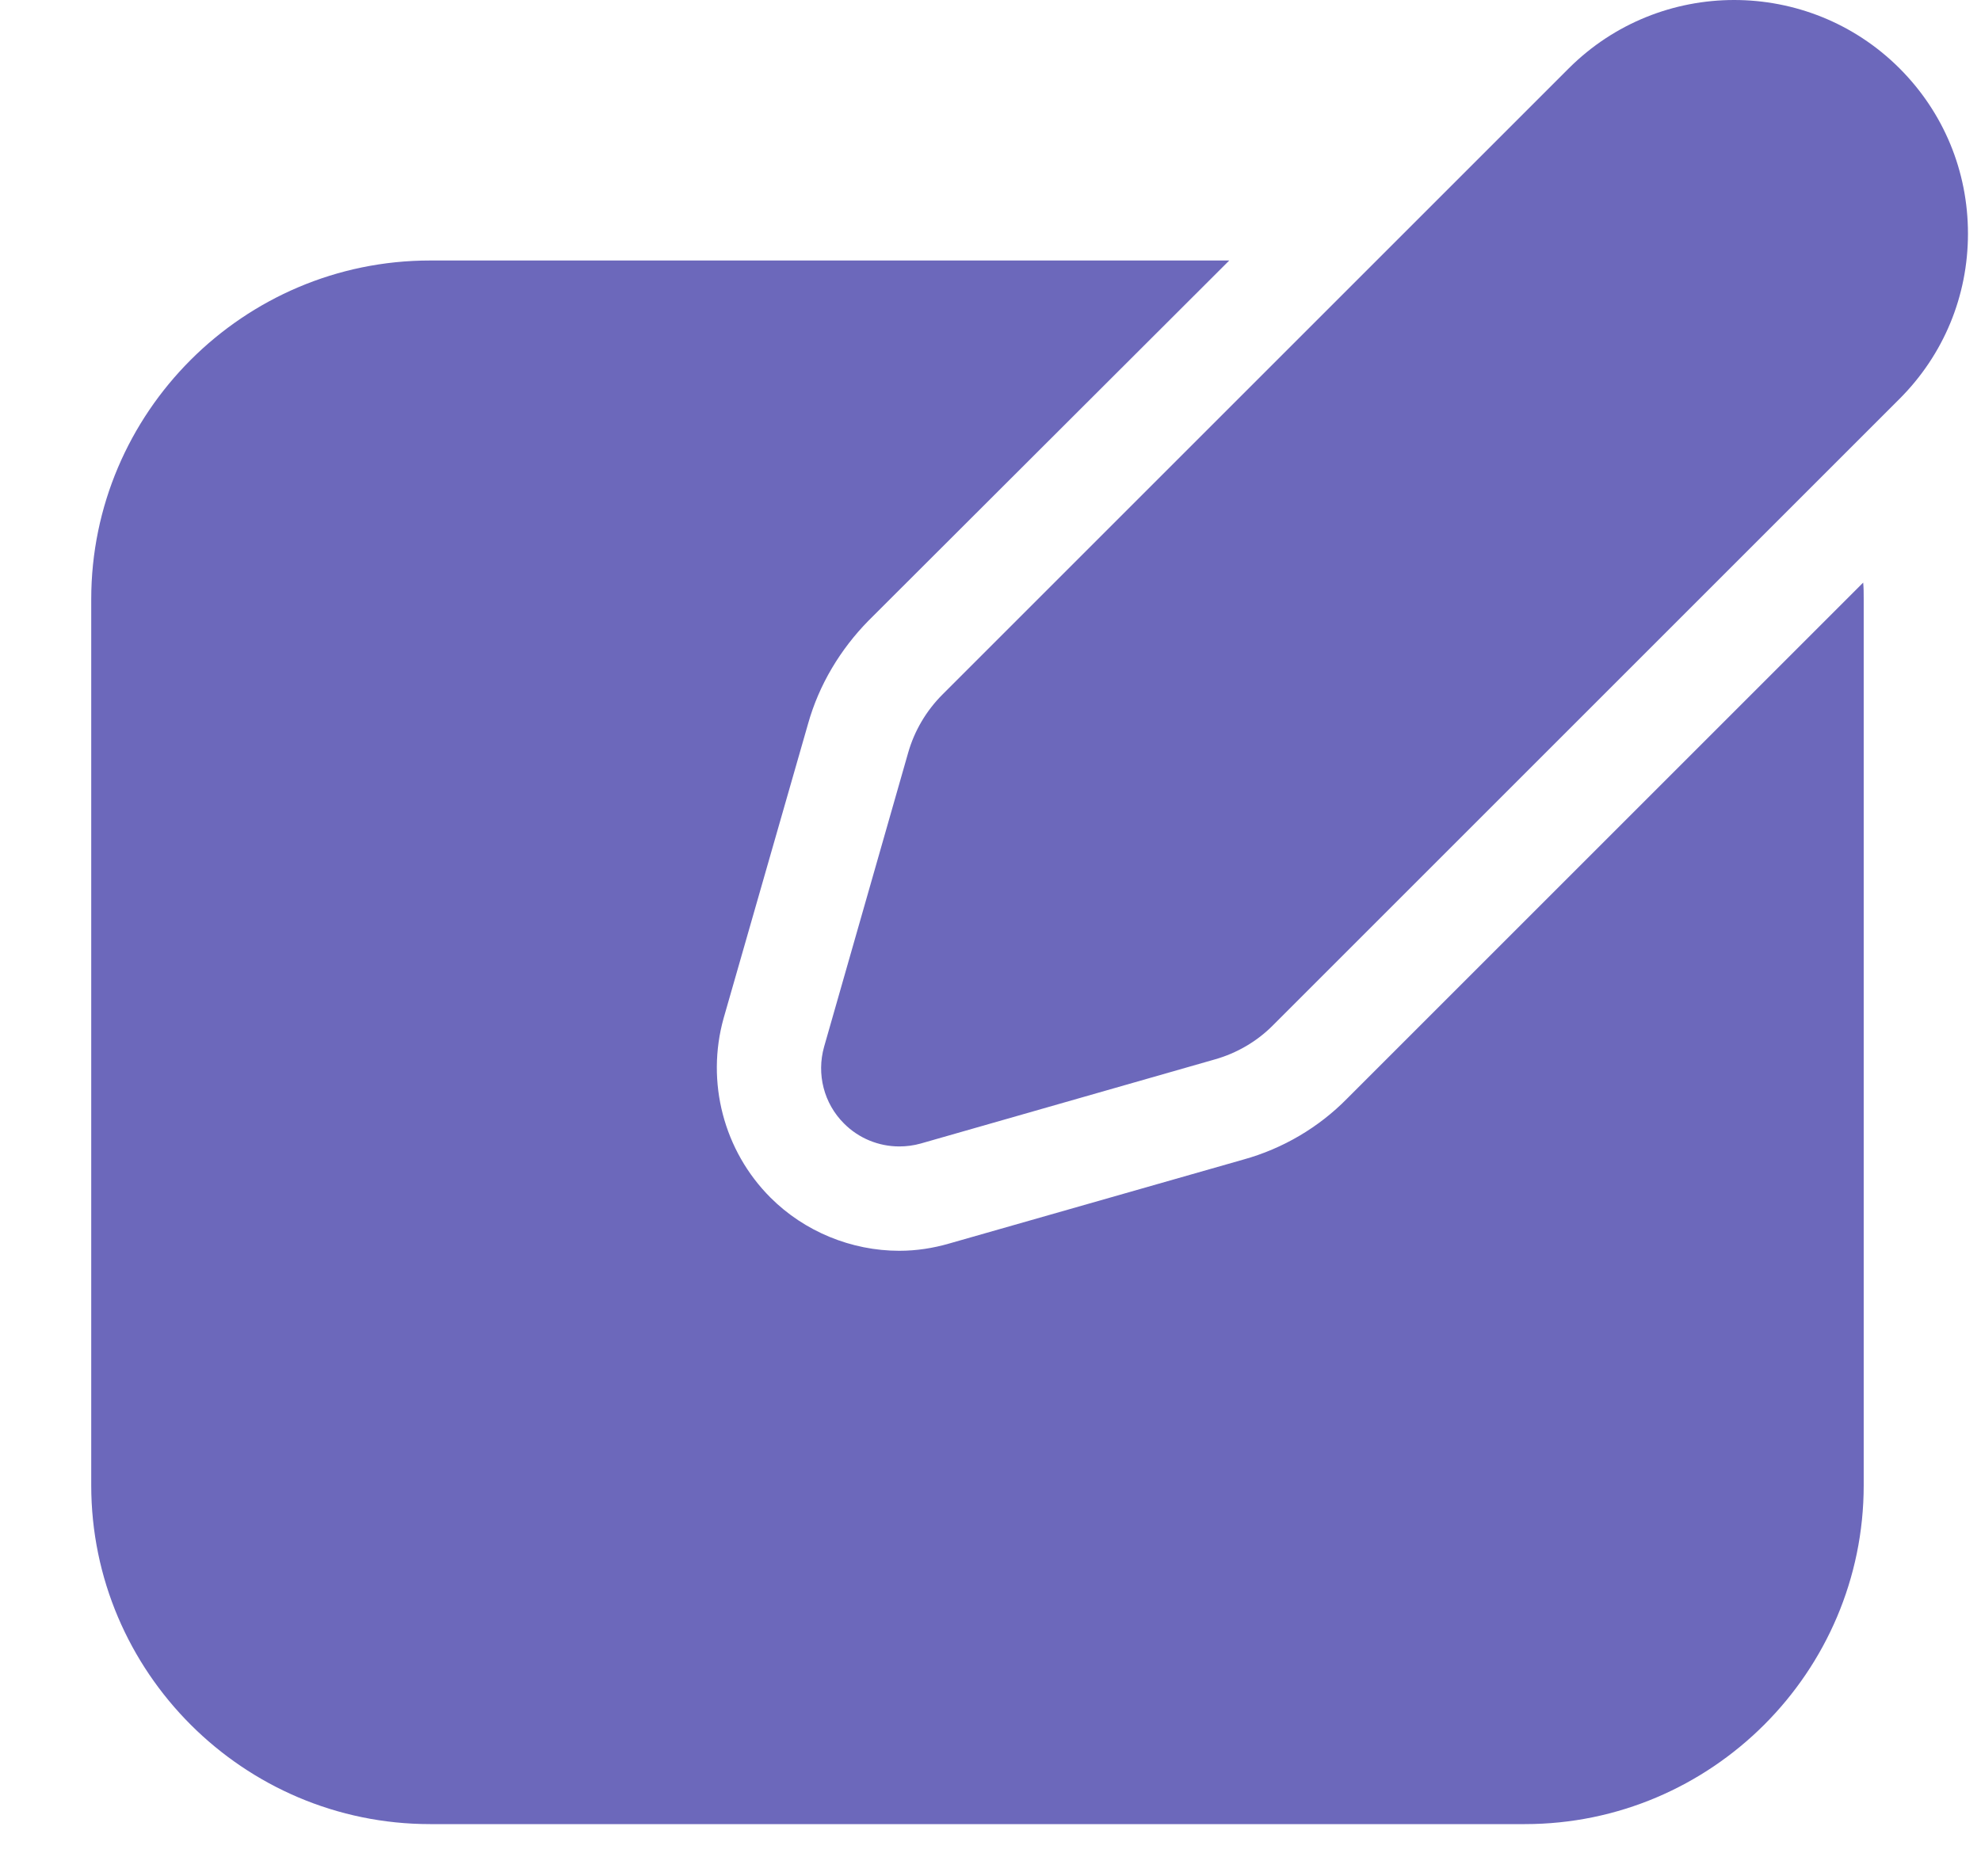 <svg width="19" height="18" viewBox="0 0 19 18" fill="none" xmlns="http://www.w3.org/2000/svg">
<path d="M16.632 5.36884e-08C16.058 0 15.484 0.219 15.047 0.655L9.039 6.663C8.884 6.818 8.77 7.011 8.71 7.222L7.904 10.042C7.83 10.304 7.902 10.586 8.095 10.778C8.237 10.921 8.429 10.998 8.625 10.998C8.694 10.998 8.763 10.989 8.831 10.97L11.652 10.163C11.864 10.103 12.058 9.989 12.21 9.835L18.218 3.827C18.642 3.403 18.875 2.84 18.875 2.241C18.875 1.642 18.642 1.079 18.218 0.655C17.78 0.218 17.206 -0 16.632 5.36884e-08ZM4.125 2.499C2.335 2.499 0.875 3.959 0.875 5.749V14.249C0.875 16.039 2.335 17.499 4.125 17.499H8.875H14.625C16.415 17.499 17.875 16.039 17.875 14.249V5.749C17.875 5.694 17.875 5.639 17.87 5.589L12.92 10.539C12.65 10.814 12.305 11.019 11.925 11.124L9.105 11.929C8.95 11.974 8.79 11.999 8.625 11.999C8.165 11.999 7.715 11.814 7.39 11.489C6.94 11.039 6.77 10.379 6.94 9.769L7.75 6.944C7.855 6.569 8.06 6.229 8.33 5.954L11.79 2.499H4.125Z" fill="#6C68BB"/>
</svg>
